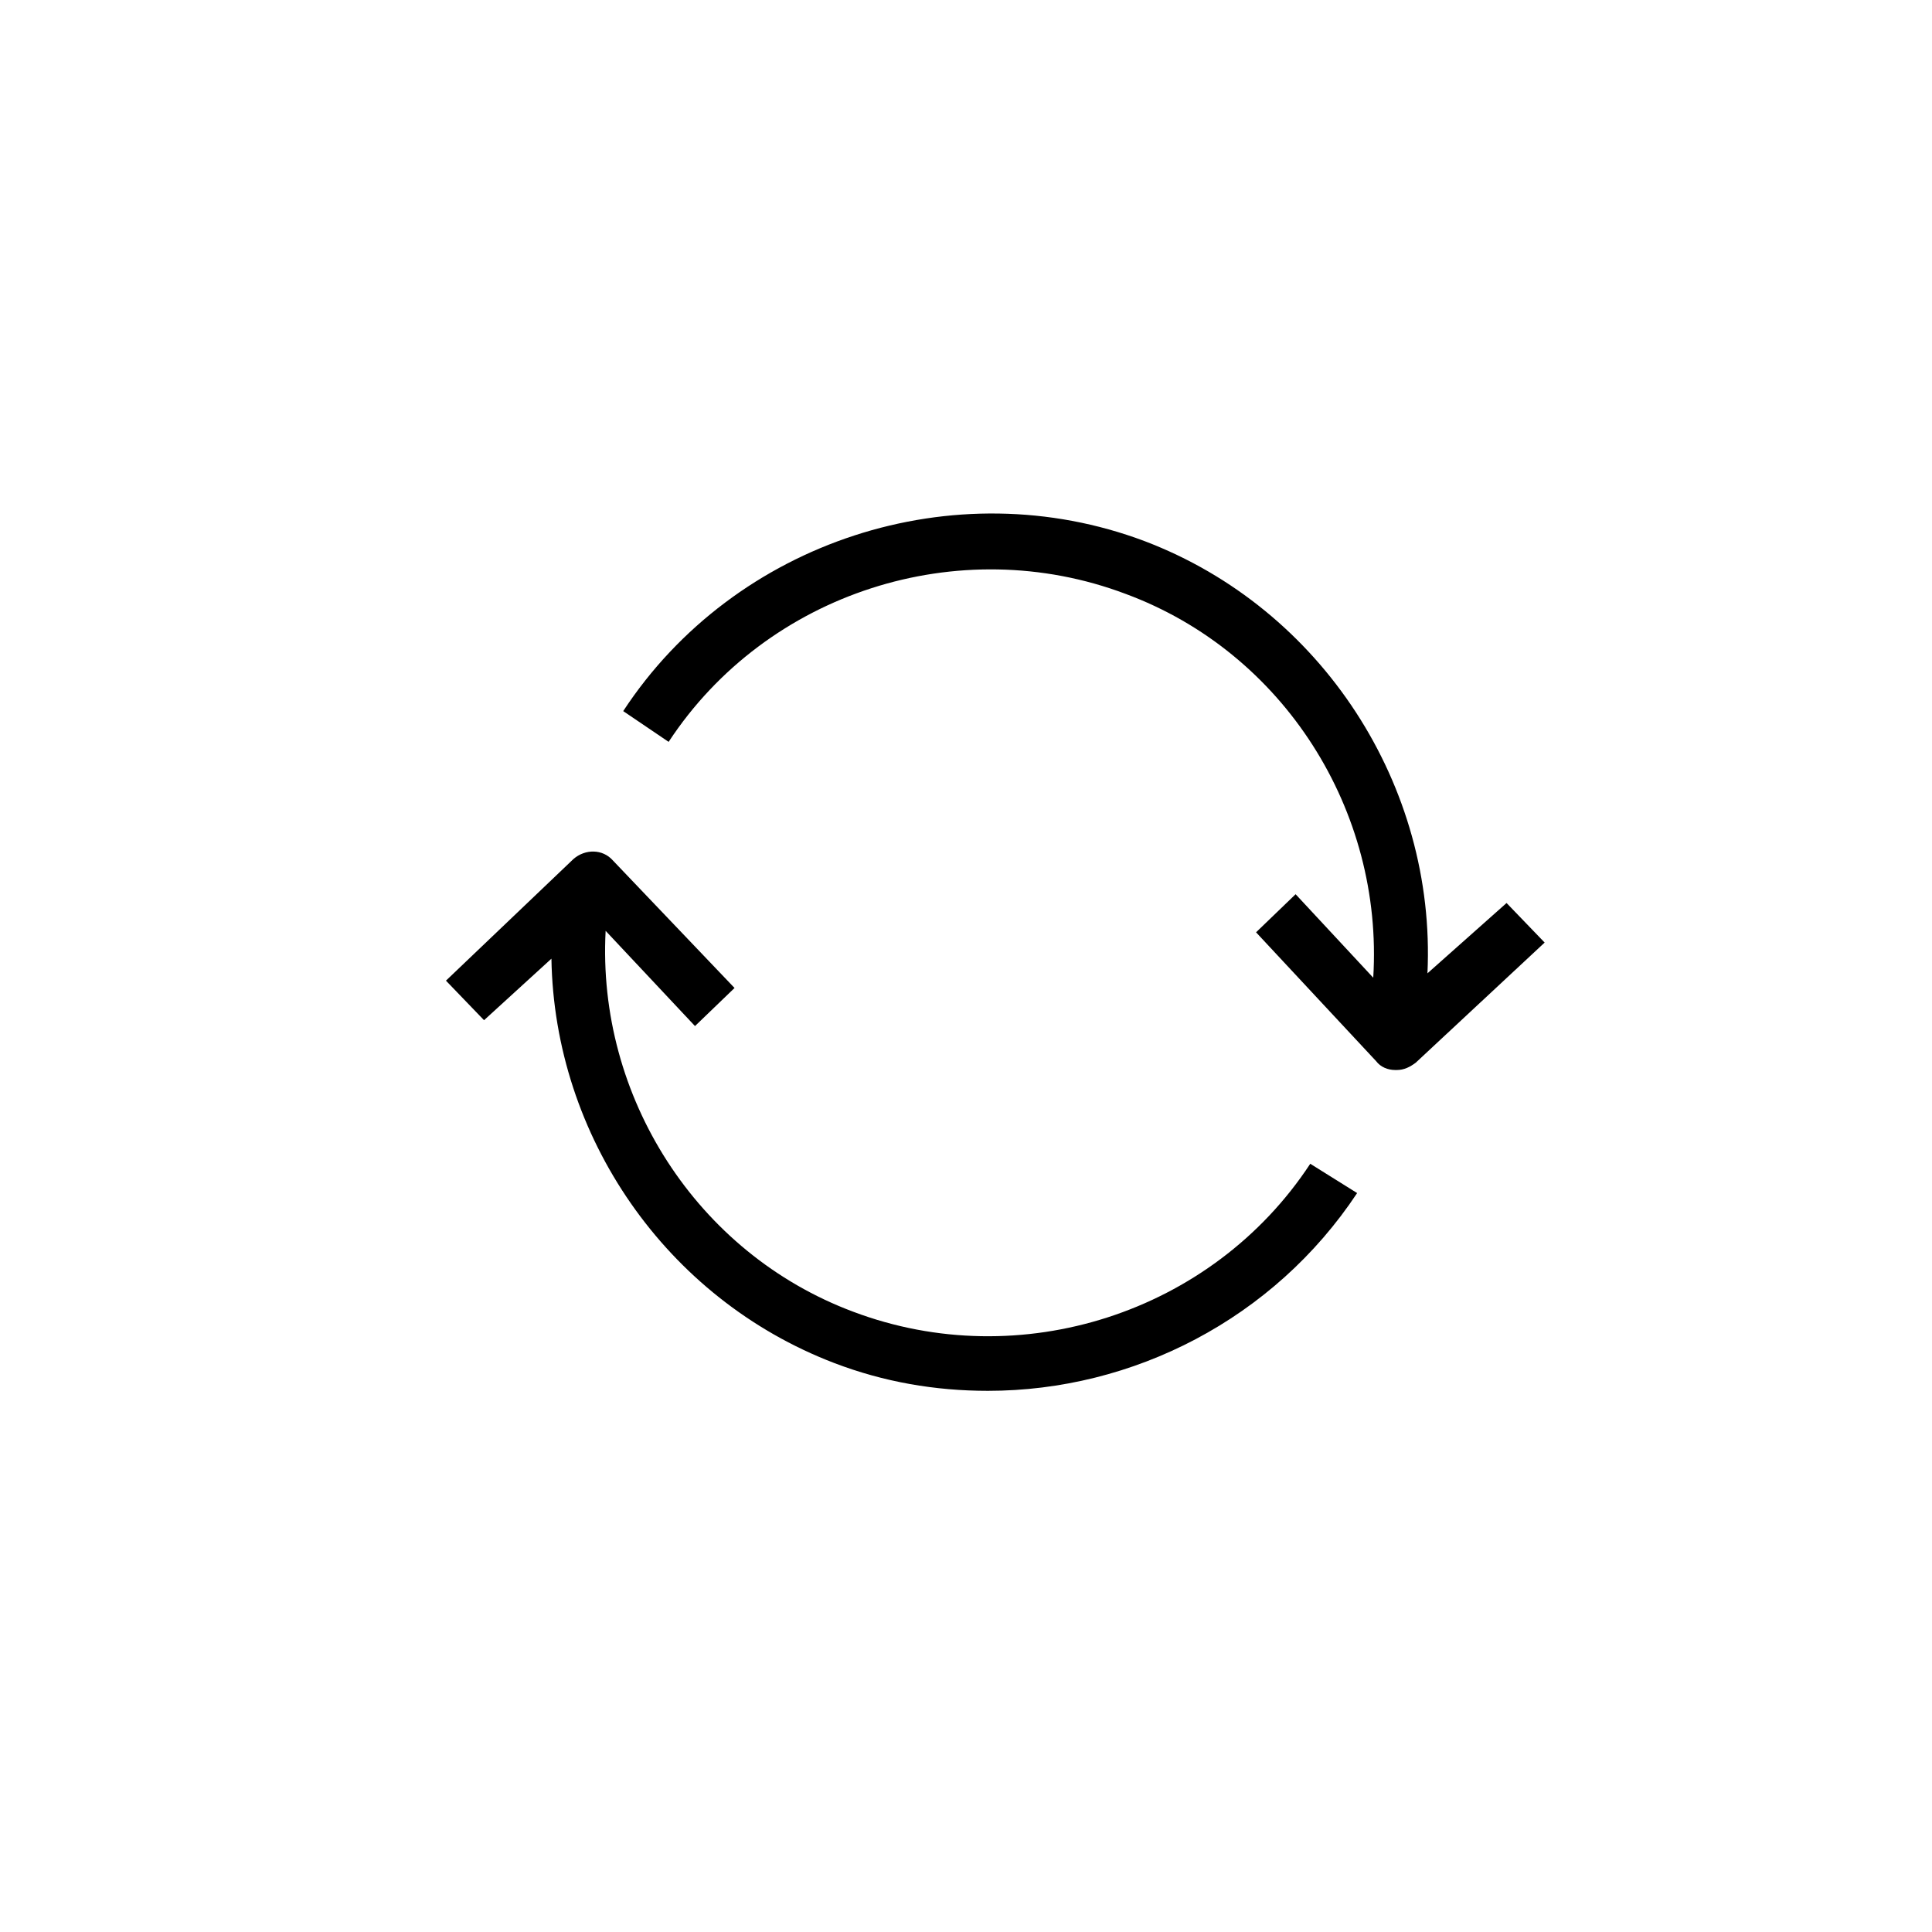 <svg xmlns="http://www.w3.org/2000/svg" xmlns:xlink="http://www.w3.org/1999/xlink" width="125" height="125" viewBox="0 0 100 100"><g><g transform="translate(50 50) scale(0.69 0.69) rotate(0) translate(-50 -50)" style="fill:#000000"><svg fill="#000000" xmlns="http://www.w3.org/2000/svg" xmlns:xlink="http://www.w3.org/1999/xlink" version="1.1" x="0px" y="0px" viewBox="0 0 91 91" style="enable-background:new 0 0 91 91;" xml:space="preserve"><g><path d="M56.4,20.1C67.2,24.1,74,34.9,73.3,46.3L68,40.6l-2.7,2.6l8.2,8.8c0.3,0.4,0.8,0.6,1.3,0.6c0,0,0,0,0.1,0   c0.5,0,0.9-0.2,1.3-0.5l8.8-8.2l-2.6-2.7L77,46c0.6-12.8-7.2-24.9-19.3-29.5c-13-4.9-28,0-35.6,11.6l3.1,2.1   C31.9,20,45,15.8,56.4,20.1z"></path><path d="M17.2,45c0.2,12.1,7.8,23.2,19.3,27.6c3.4,1.3,6.9,1.9,10.5,1.9c9.9,0,19.5-4.9,25.2-13.5L69,59   c-6.7,10.2-19.8,14.4-31.2,10.1c-10.7-4-17.5-14.7-16.9-26l6.1,6.5l2.7-2.6l-8.3-8.7c-0.7-0.8-1.9-0.8-2.7-0.1l-8.7,8.3l2.6,2.7   L17.2,45z"></path></g></svg></g></g></svg>